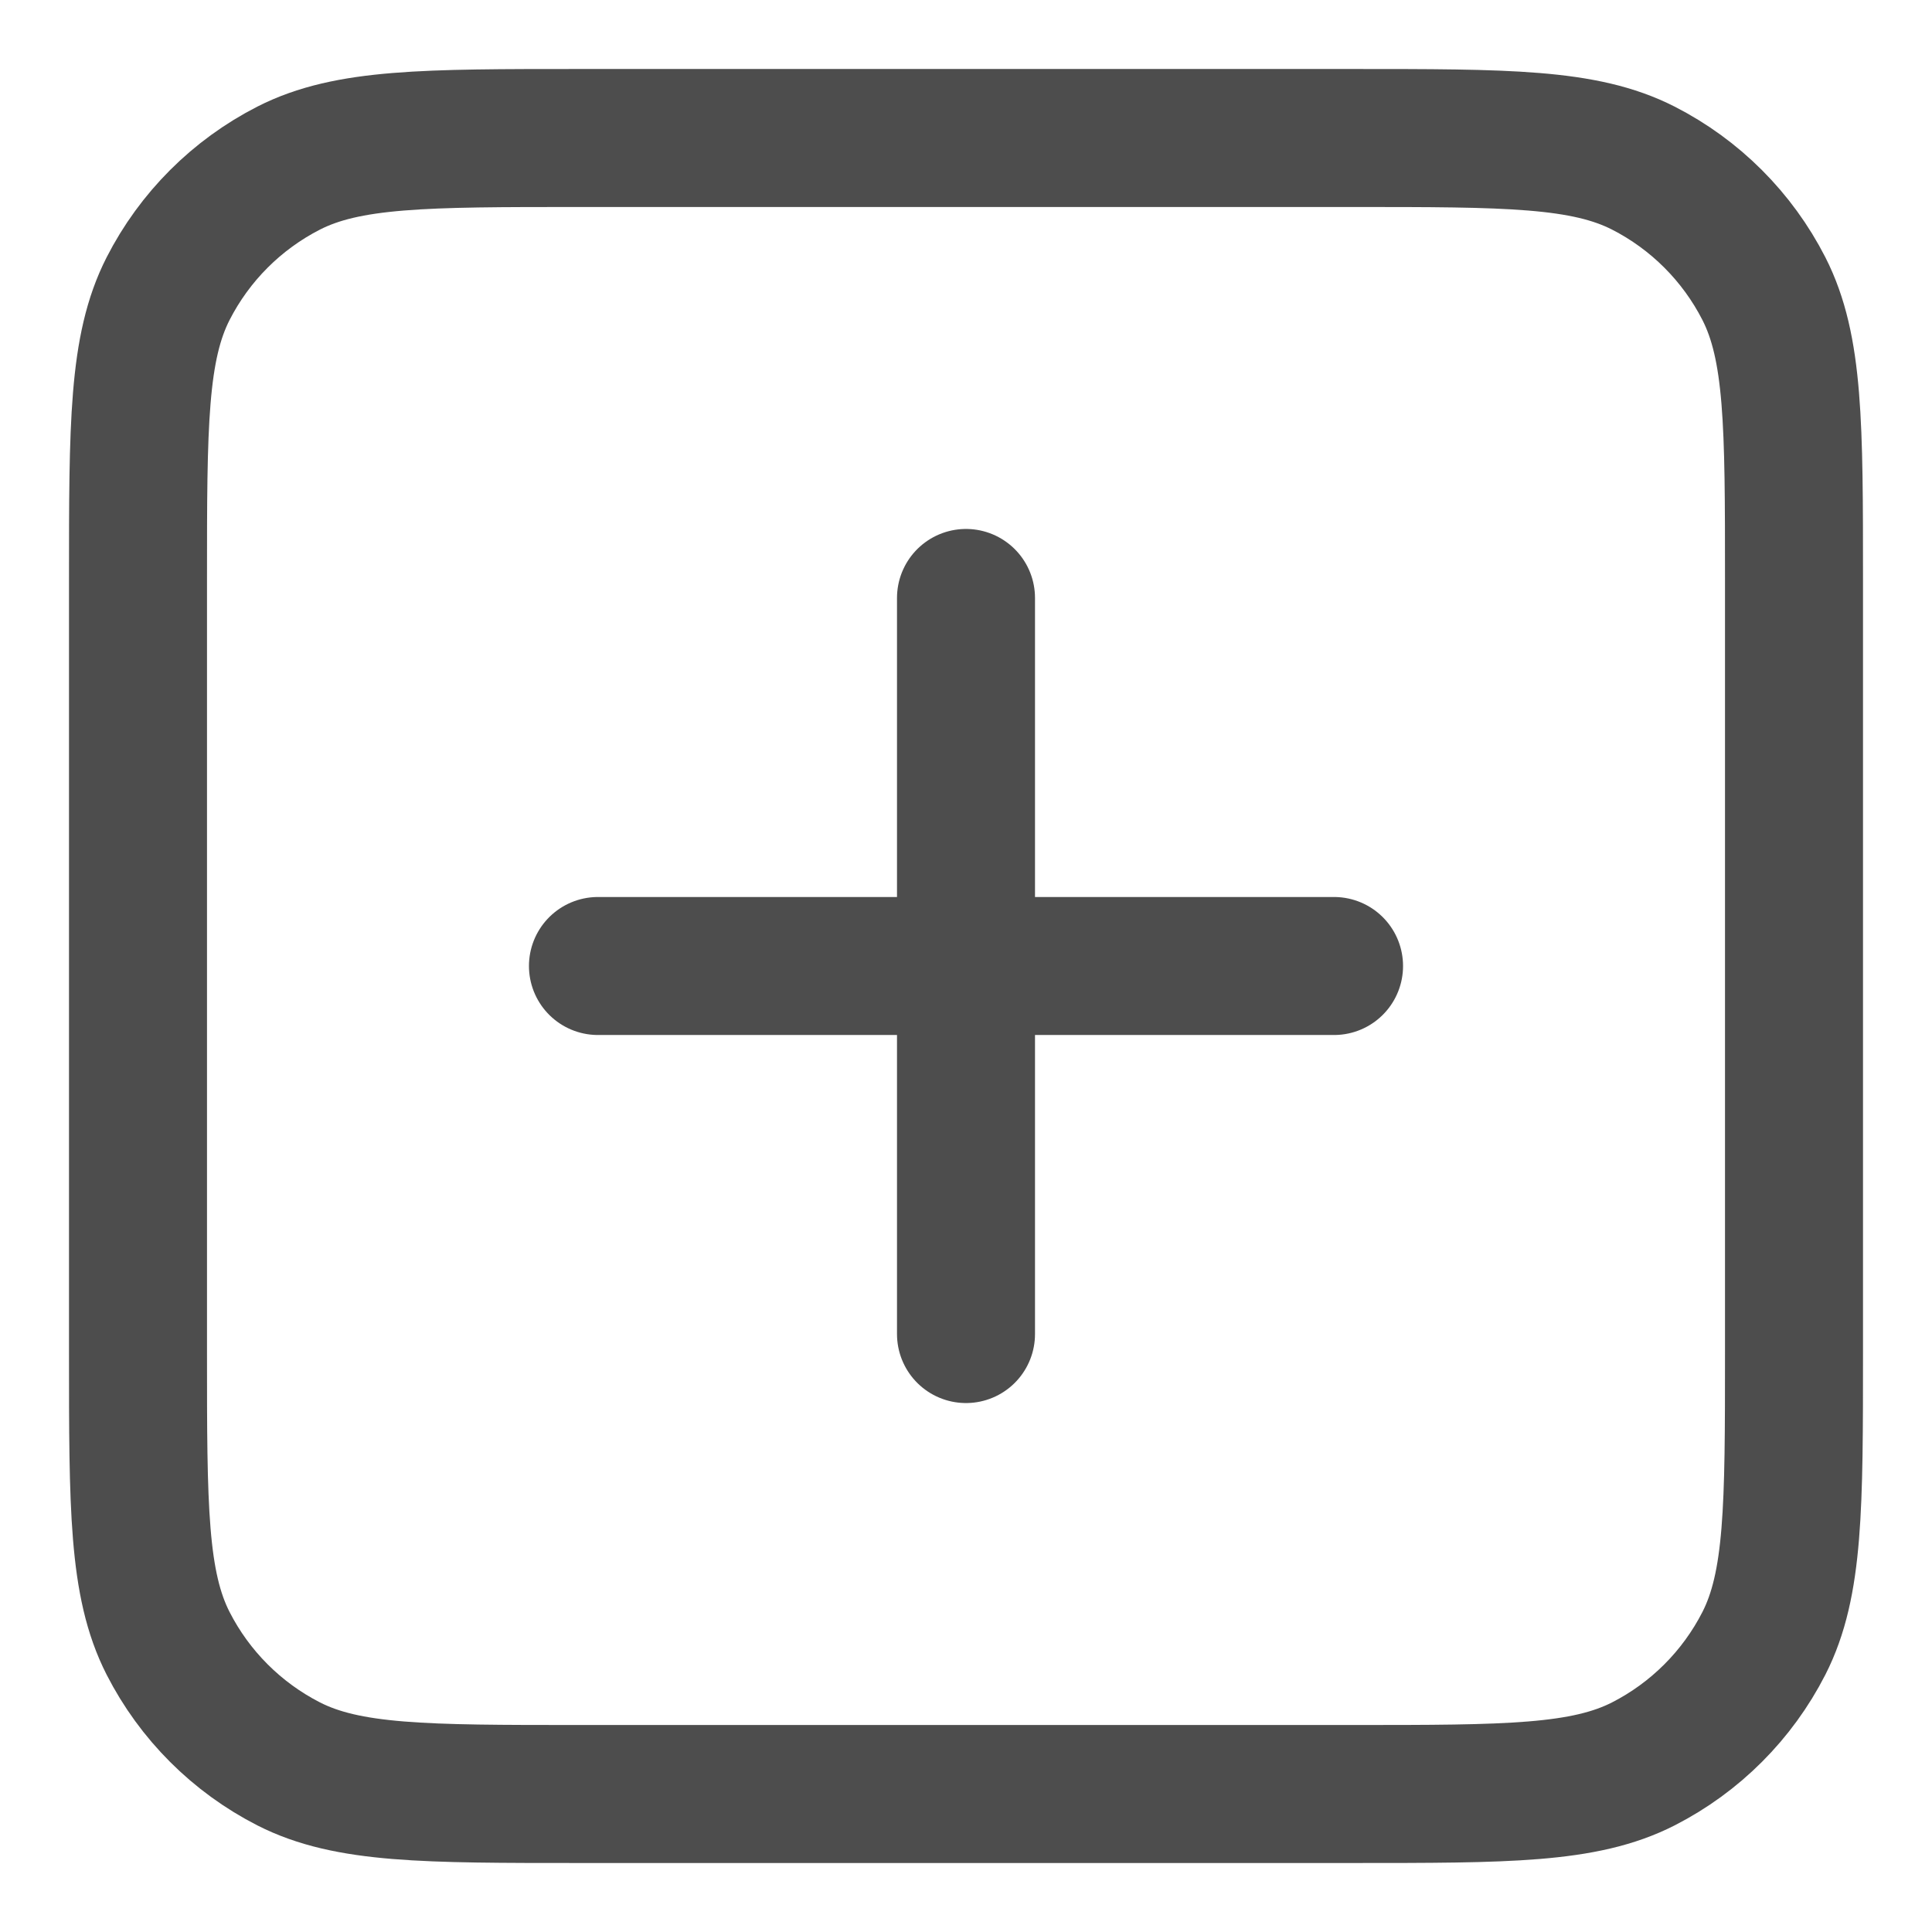 <svg width="14" height="14" viewBox="0 0 14 14" fill="none" xmlns="http://www.w3.org/2000/svg">
<path d="M7 4.333V9.667M4.333 7H9.667M4.2 13H9.8C10.92 13 11.48 13 11.908 12.782C12.284 12.59 12.59 12.284 12.782 11.908C13 11.48 13 10.92 13 9.8V4.2C13 3.08 13 2.52 12.782 2.092C12.59 1.716 12.284 1.41 11.908 1.218C11.48 1 10.92 1 9.8 1H4.2C3.08 1 2.52 1 2.092 1.218C1.716 1.41 1.41 1.716 1.218 2.092C1 2.52 1 3.08 1 4.2V9.8C1 10.92 1 11.48 1.218 11.908C1.41 12.284 1.716 12.59 2.092 12.782C2.52 13 3.08 13 4.2 13Z" stroke="#4D4D4D" stroke-linecap="round" stroke-linejoin="round"/>
</svg>
